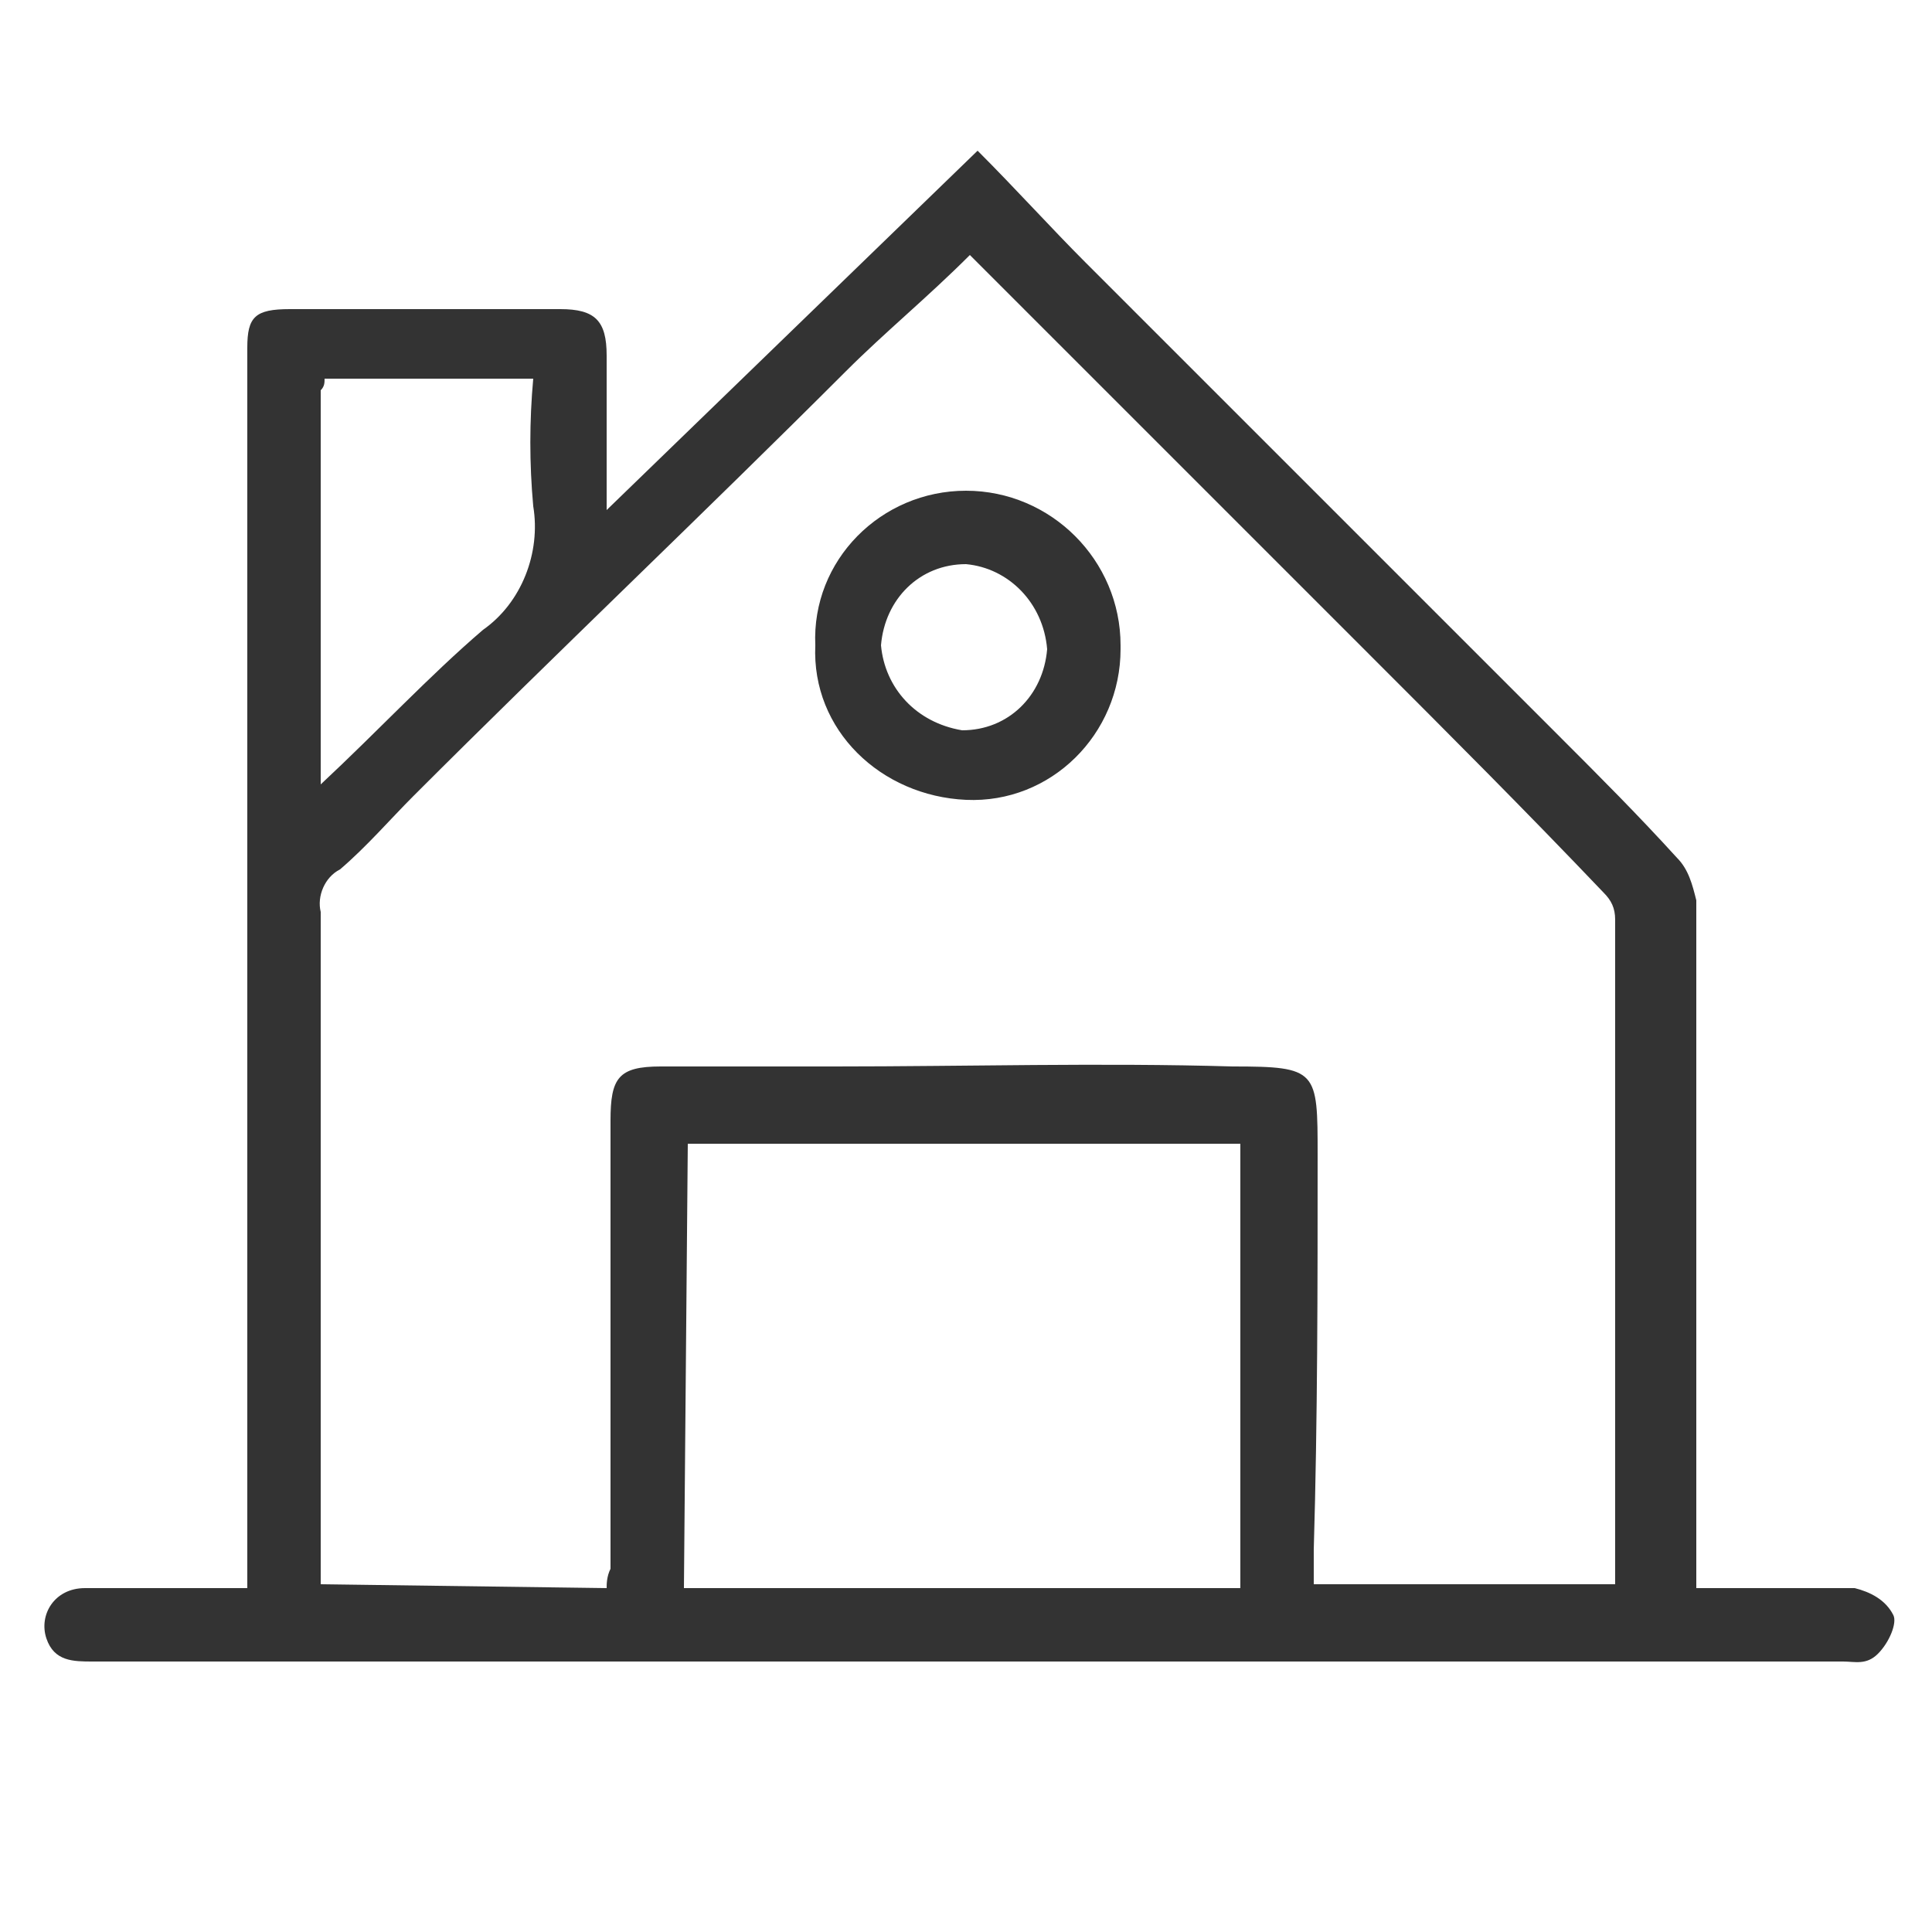 <?xml version="1.0" encoding="utf-8"?>
<!-- Generator: Adobe Illustrator 22.1.0, SVG Export Plug-In . SVG Version: 6.00 Build 0)  -->
<svg version="1.1" id="Layer_1" xmlns="http://www.w3.org/2000/svg" xmlns:xlink="http://www.w3.org/1999/xlink" x="0px" y="0px"
	 viewBox="0 0 50 50" style="enable-background:new 0 0 50 50;" xml:space="preserve">
<style type="text/css">
	.st0{fill:#333333;}
</style>
<title>holidayHome</title>
<g>
	<path class="st0" d="M6.4,41.1v-1.2c0-5.8,0-11.5,0-17.3c0-4.5,0-9,0-13.6C6.4,8.2,6.6,8,7.5,8h7c0.9,0,1.2,0.3,1.2,1.2
		c0,1.3,0,2.5,0,4l9.6-9.3c1,1,1.9,2,2.8,2.9c4.1,4.1,8.2,8.2,12.3,12.3c1,1,2,2,3,3.1c0.3,0.3,0.4,0.7,0.5,1.1c0,5.6,0,11.3,0,16.9
		v0.9c1.4,0,2.8,0,4.1,0c0.4,0.1,0.8,0.3,1,0.7c0.1,0.2-0.1,0.7-0.4,1S48,43,47.7,43c-4.6,0-9.1,0-13.7,0H23.3c-7,0-14,0-20.9,0
		c-0.5,0-1,0-1.2-0.6s0.2-1.3,1-1.3C3.5,41.1,4.9,41.1,6.4,41.1z M15.7,41.1c0-0.1,0-0.3,0.1-0.5c0-3.9,0-7.7,0-11.6
		c0-1.1,0.2-1.4,1.3-1.4c1.5,0,3,0,4.5,0c3.4,0,6.9-0.1,10.3,0c2.2,0,2.2,0.1,2.2,2.3c0,3.4,0,6.8-0.1,10.2c0,0.3,0,0.6,0,0.9h7.8
		c0-5.8,0-11.5,0-17.2c0-0.3-0.1-0.5-0.3-0.7c-2-2.1-4-4.1-6.1-6.2c-2.5-2.5-5.1-5.1-7.6-7.6c-0.9-0.9-1.8-1.8-2.7-2.7
		c-1.1,1.1-2.2,2-3.2,3c-3.7,3.7-7.5,7.3-11.2,11c-0.6,0.6-1.2,1.3-1.9,1.9c-0.4,0.2-0.6,0.7-0.5,1.1c0,5.5,0,11.1,0,16.6V41
		L15.7,41.1z M17.7,41.1h14.4V29.6H17.8L17.7,41.1z M8.3,20.3c1.5-1.4,2.8-2.8,4.2-4c1-0.7,1.5-2,1.3-3.2c-0.1-1.1-0.1-2.2,0-3.3
		H8.4c0,0.1,0,0.2-0.1,0.3C8.3,13.5,8.3,16.8,8.3,20.3z"/>
	<path class="st0" d="M25,12.7c2.2,0,4,1.8,4,4c0,0,0,0,0,0.1c0,2.2-1.8,4-4,3.9s-4-1.8-3.9-4C21,14.5,22.8,12.7,25,12.7z M25,14.6
		c-1.2,0-2.1,0.9-2.2,2.1c0.1,1.1,0.9,2,2.1,2.2c1.2,0,2.1-0.9,2.2-2.1C27,15.6,26.1,14.7,25,14.6z"/>
</g>
</svg>
